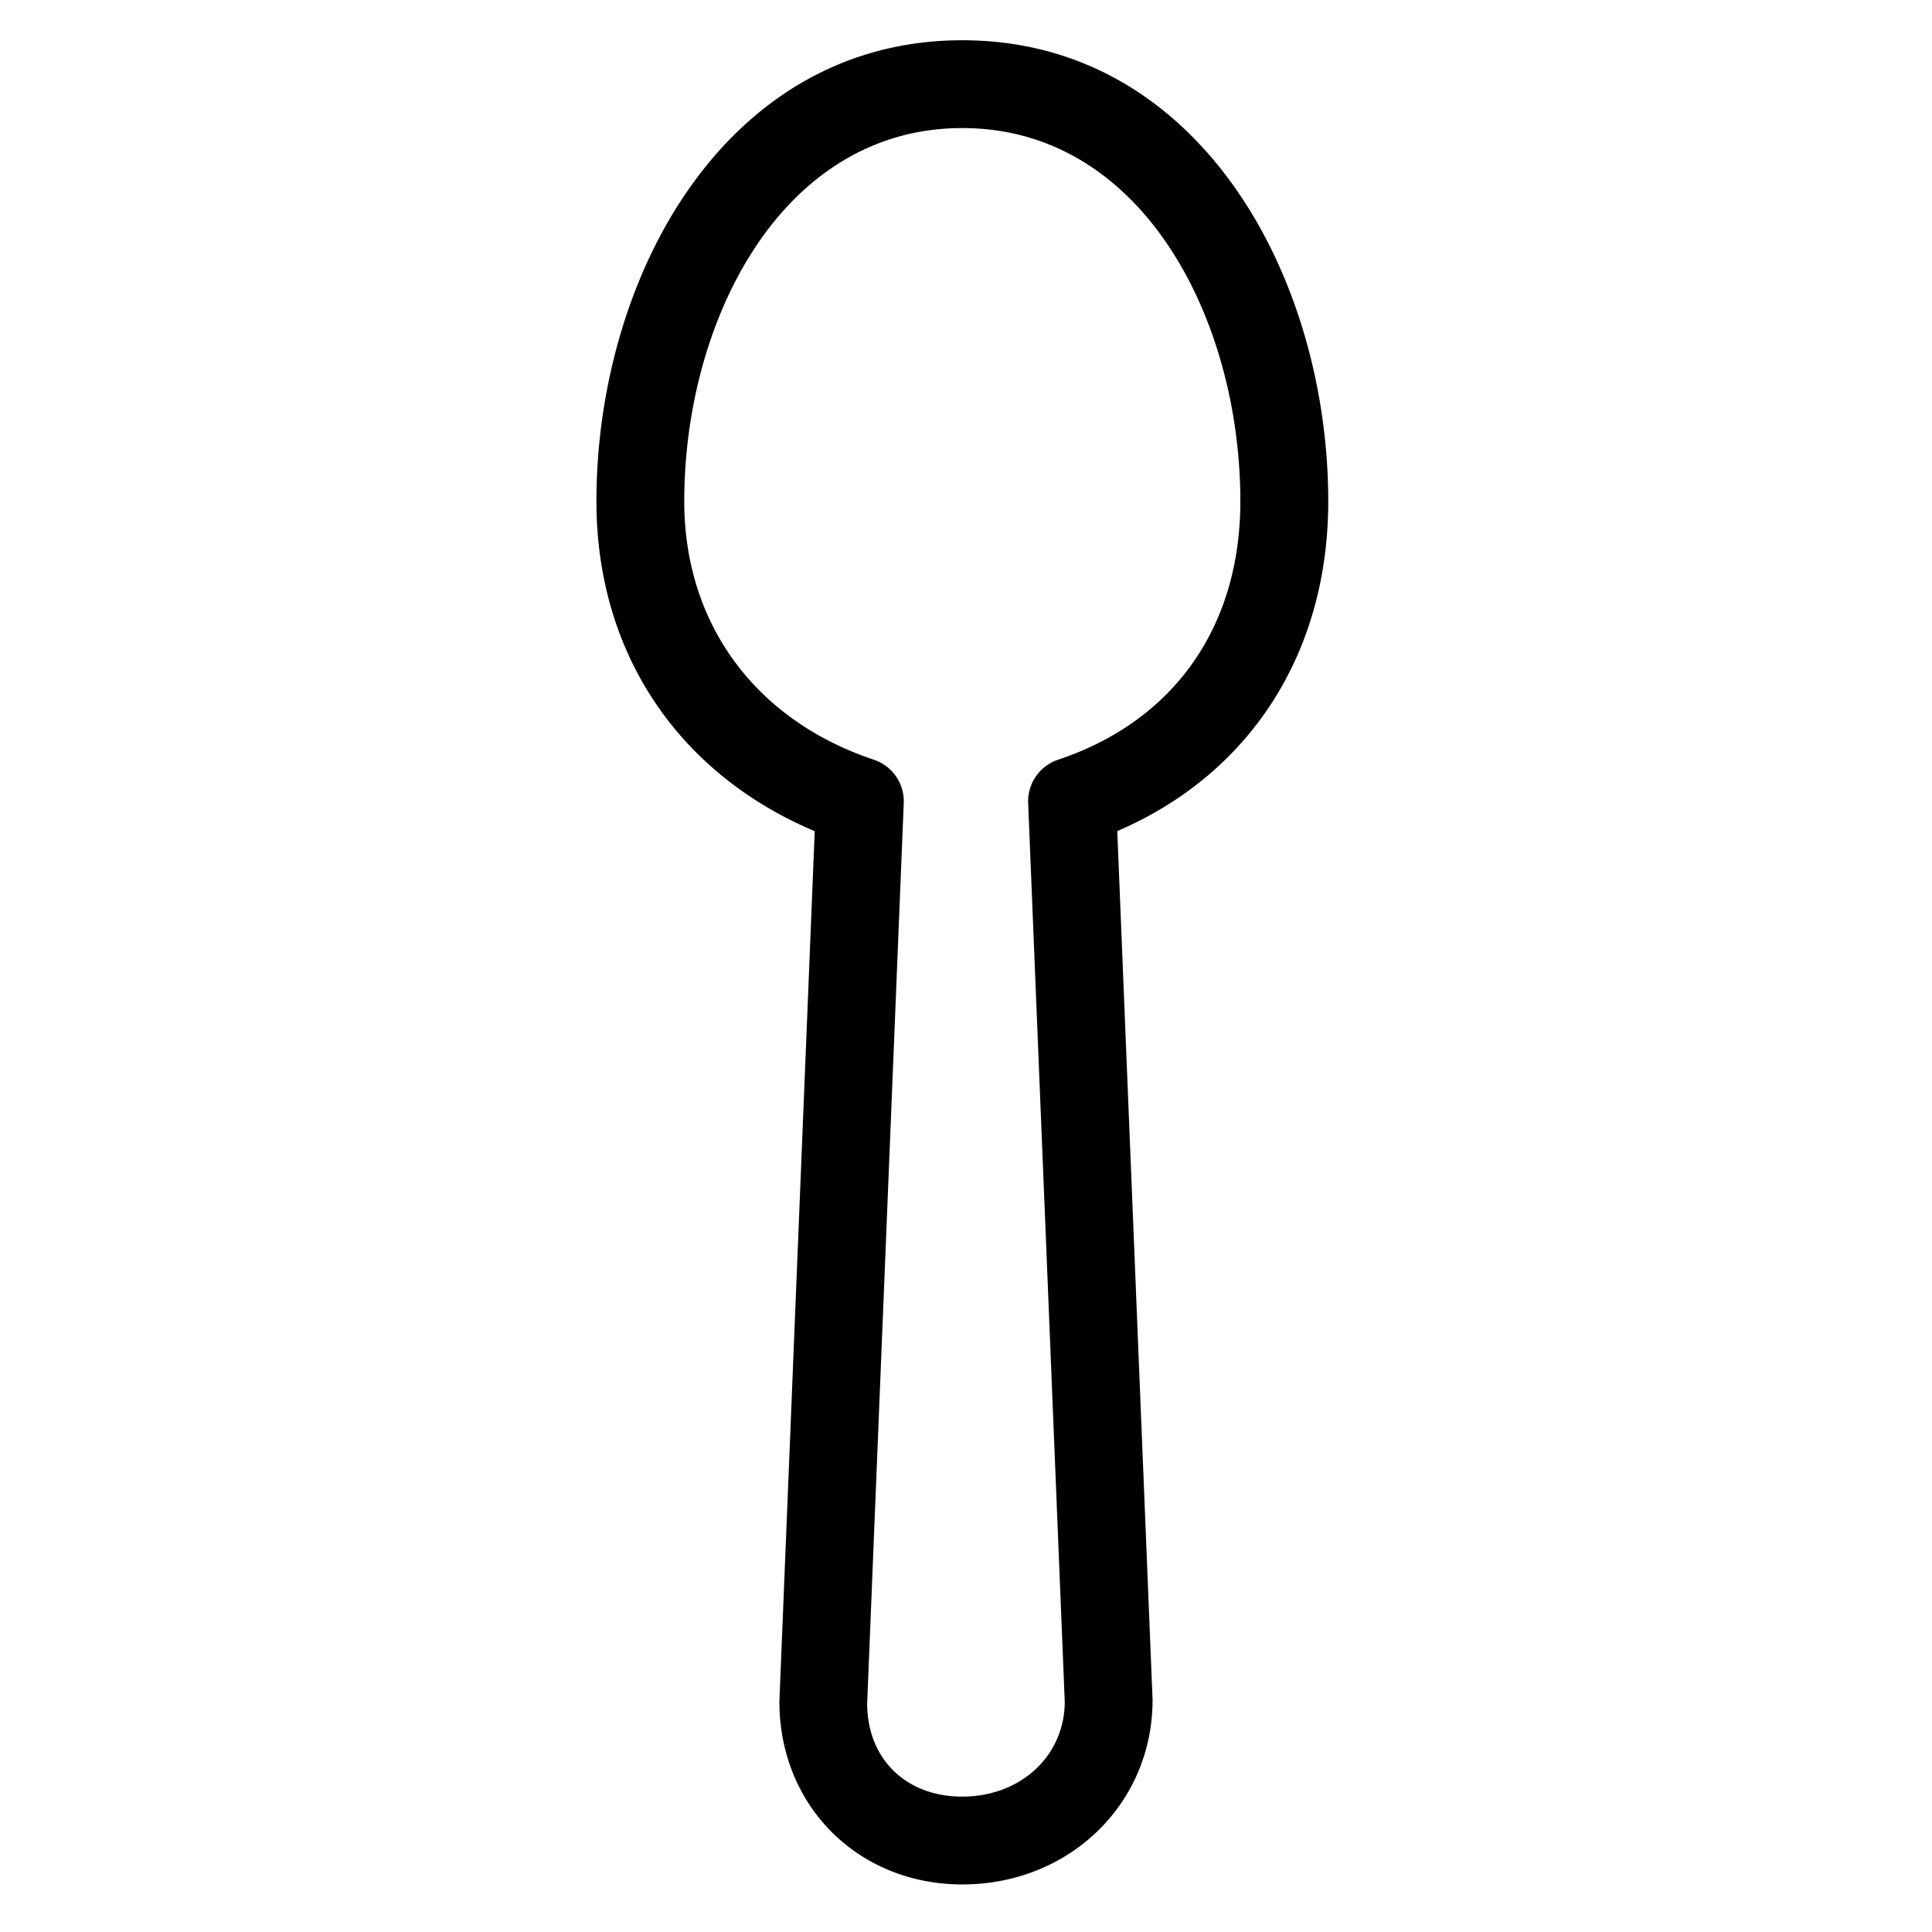 <svg viewBox="0 0 264 264">
    <path d="M131.5 257.5c-14.252 0-25-10.748-25-25l4.829-118.92C92.558 105.644 81.5 89.089 81.5 68.5c0-30.541 17.524-63 50-63s50 32.459 50 63c0 20.735-10.685 37.274-28.83 45.066l4.825 118.69c.005 14.263-11.411 25.244-25.995 25.244Zm0-240c-24.682 0-38 26.276-38 51 0 16.692 9.683 29.892 25.9 35.309a6 6 0 0 1 4.094 5.935l-5 123c0 7.532 5.229 12.756 13 12.756 7.981 0 14-5.589 14-13l-5-122.756a6 6 0 0 1 4.094-5.934c15.825-5.287 24.9-18.157 24.9-35.309C169.5 43.776 156.184 17.5 131.5 17.5Z"/>
</svg>
